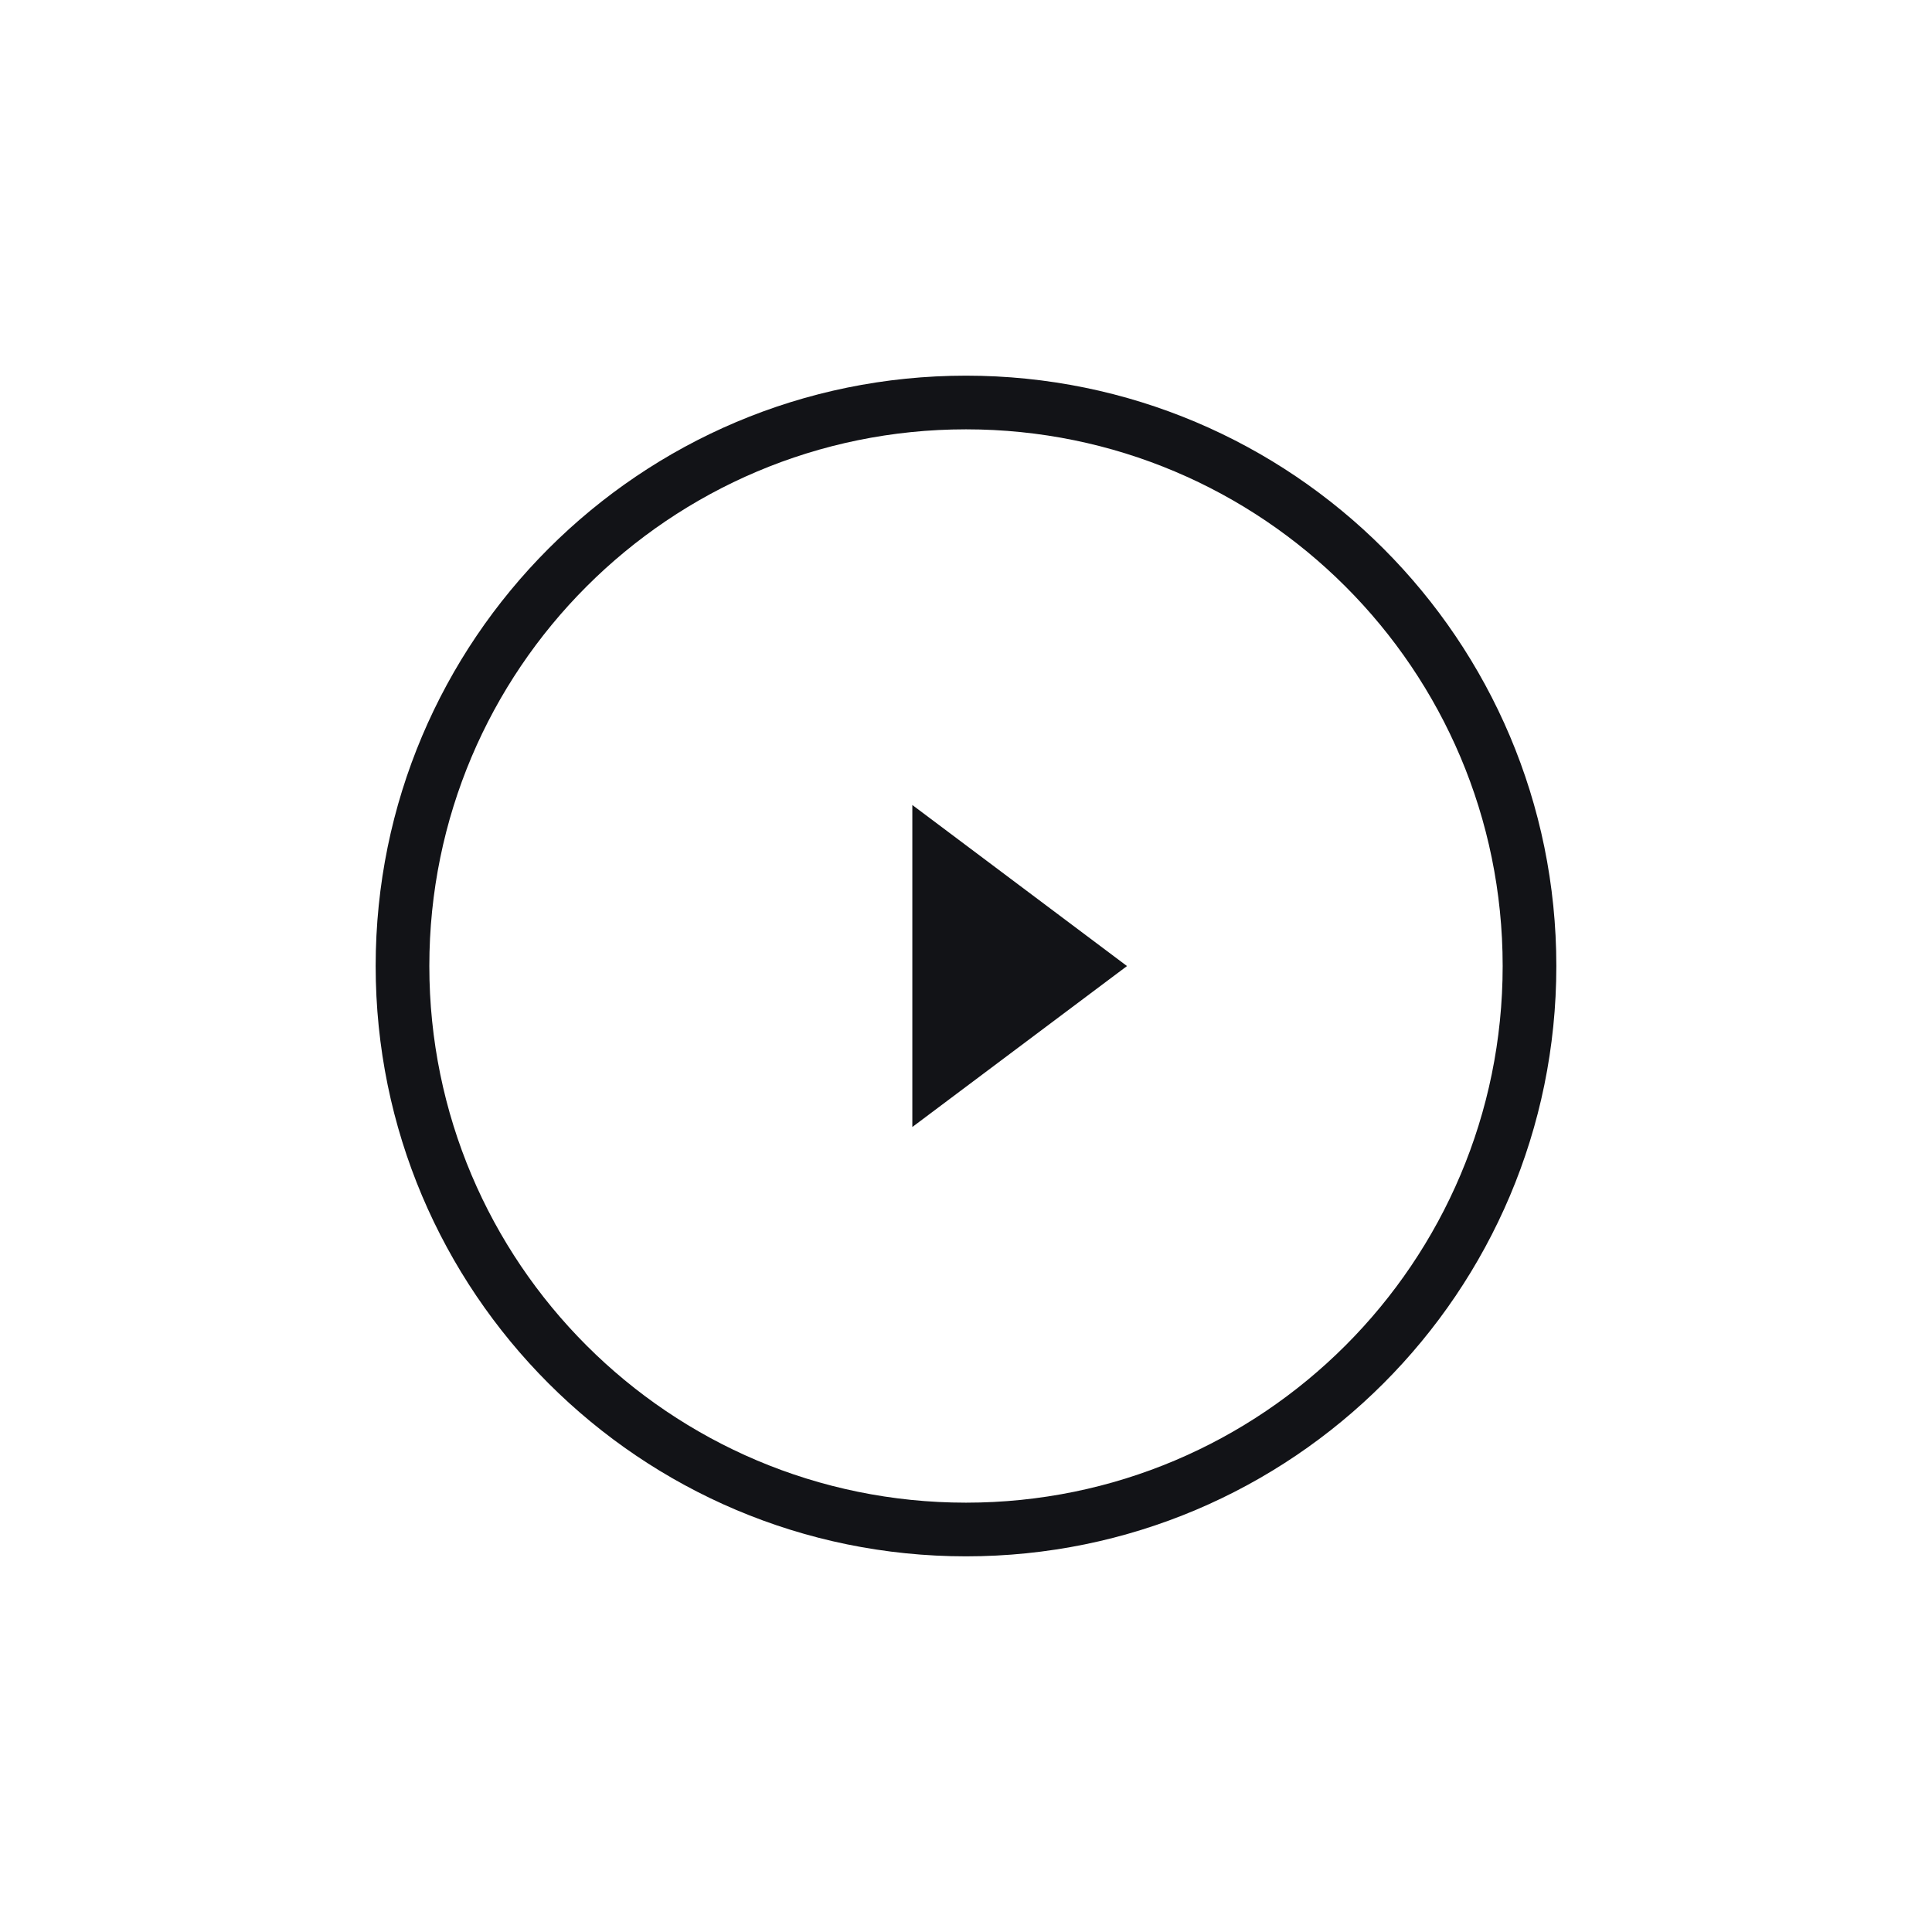 <svg width="36" height="36" viewBox="0 0 36 36" fill="none" xmlns="http://www.w3.org/2000/svg">
<path fill-rule="evenodd" clip-rule="evenodd" d="M17 15L21 18.001L17 21V15ZM18 28C23.523 28 28 23.523 28 18C28 12.477 23.523 8 18 8C12.477 8 8 12.477 8 18C8 23.523 12.477 28 18 28ZM18 29C11.925 29 7 24.075 7 18C7 11.925 11.925 7 18 7C24.075 7 29 11.925 29 18C29 24.075 24.075 29 18 29Z" fill="#121317"/>
</svg>
